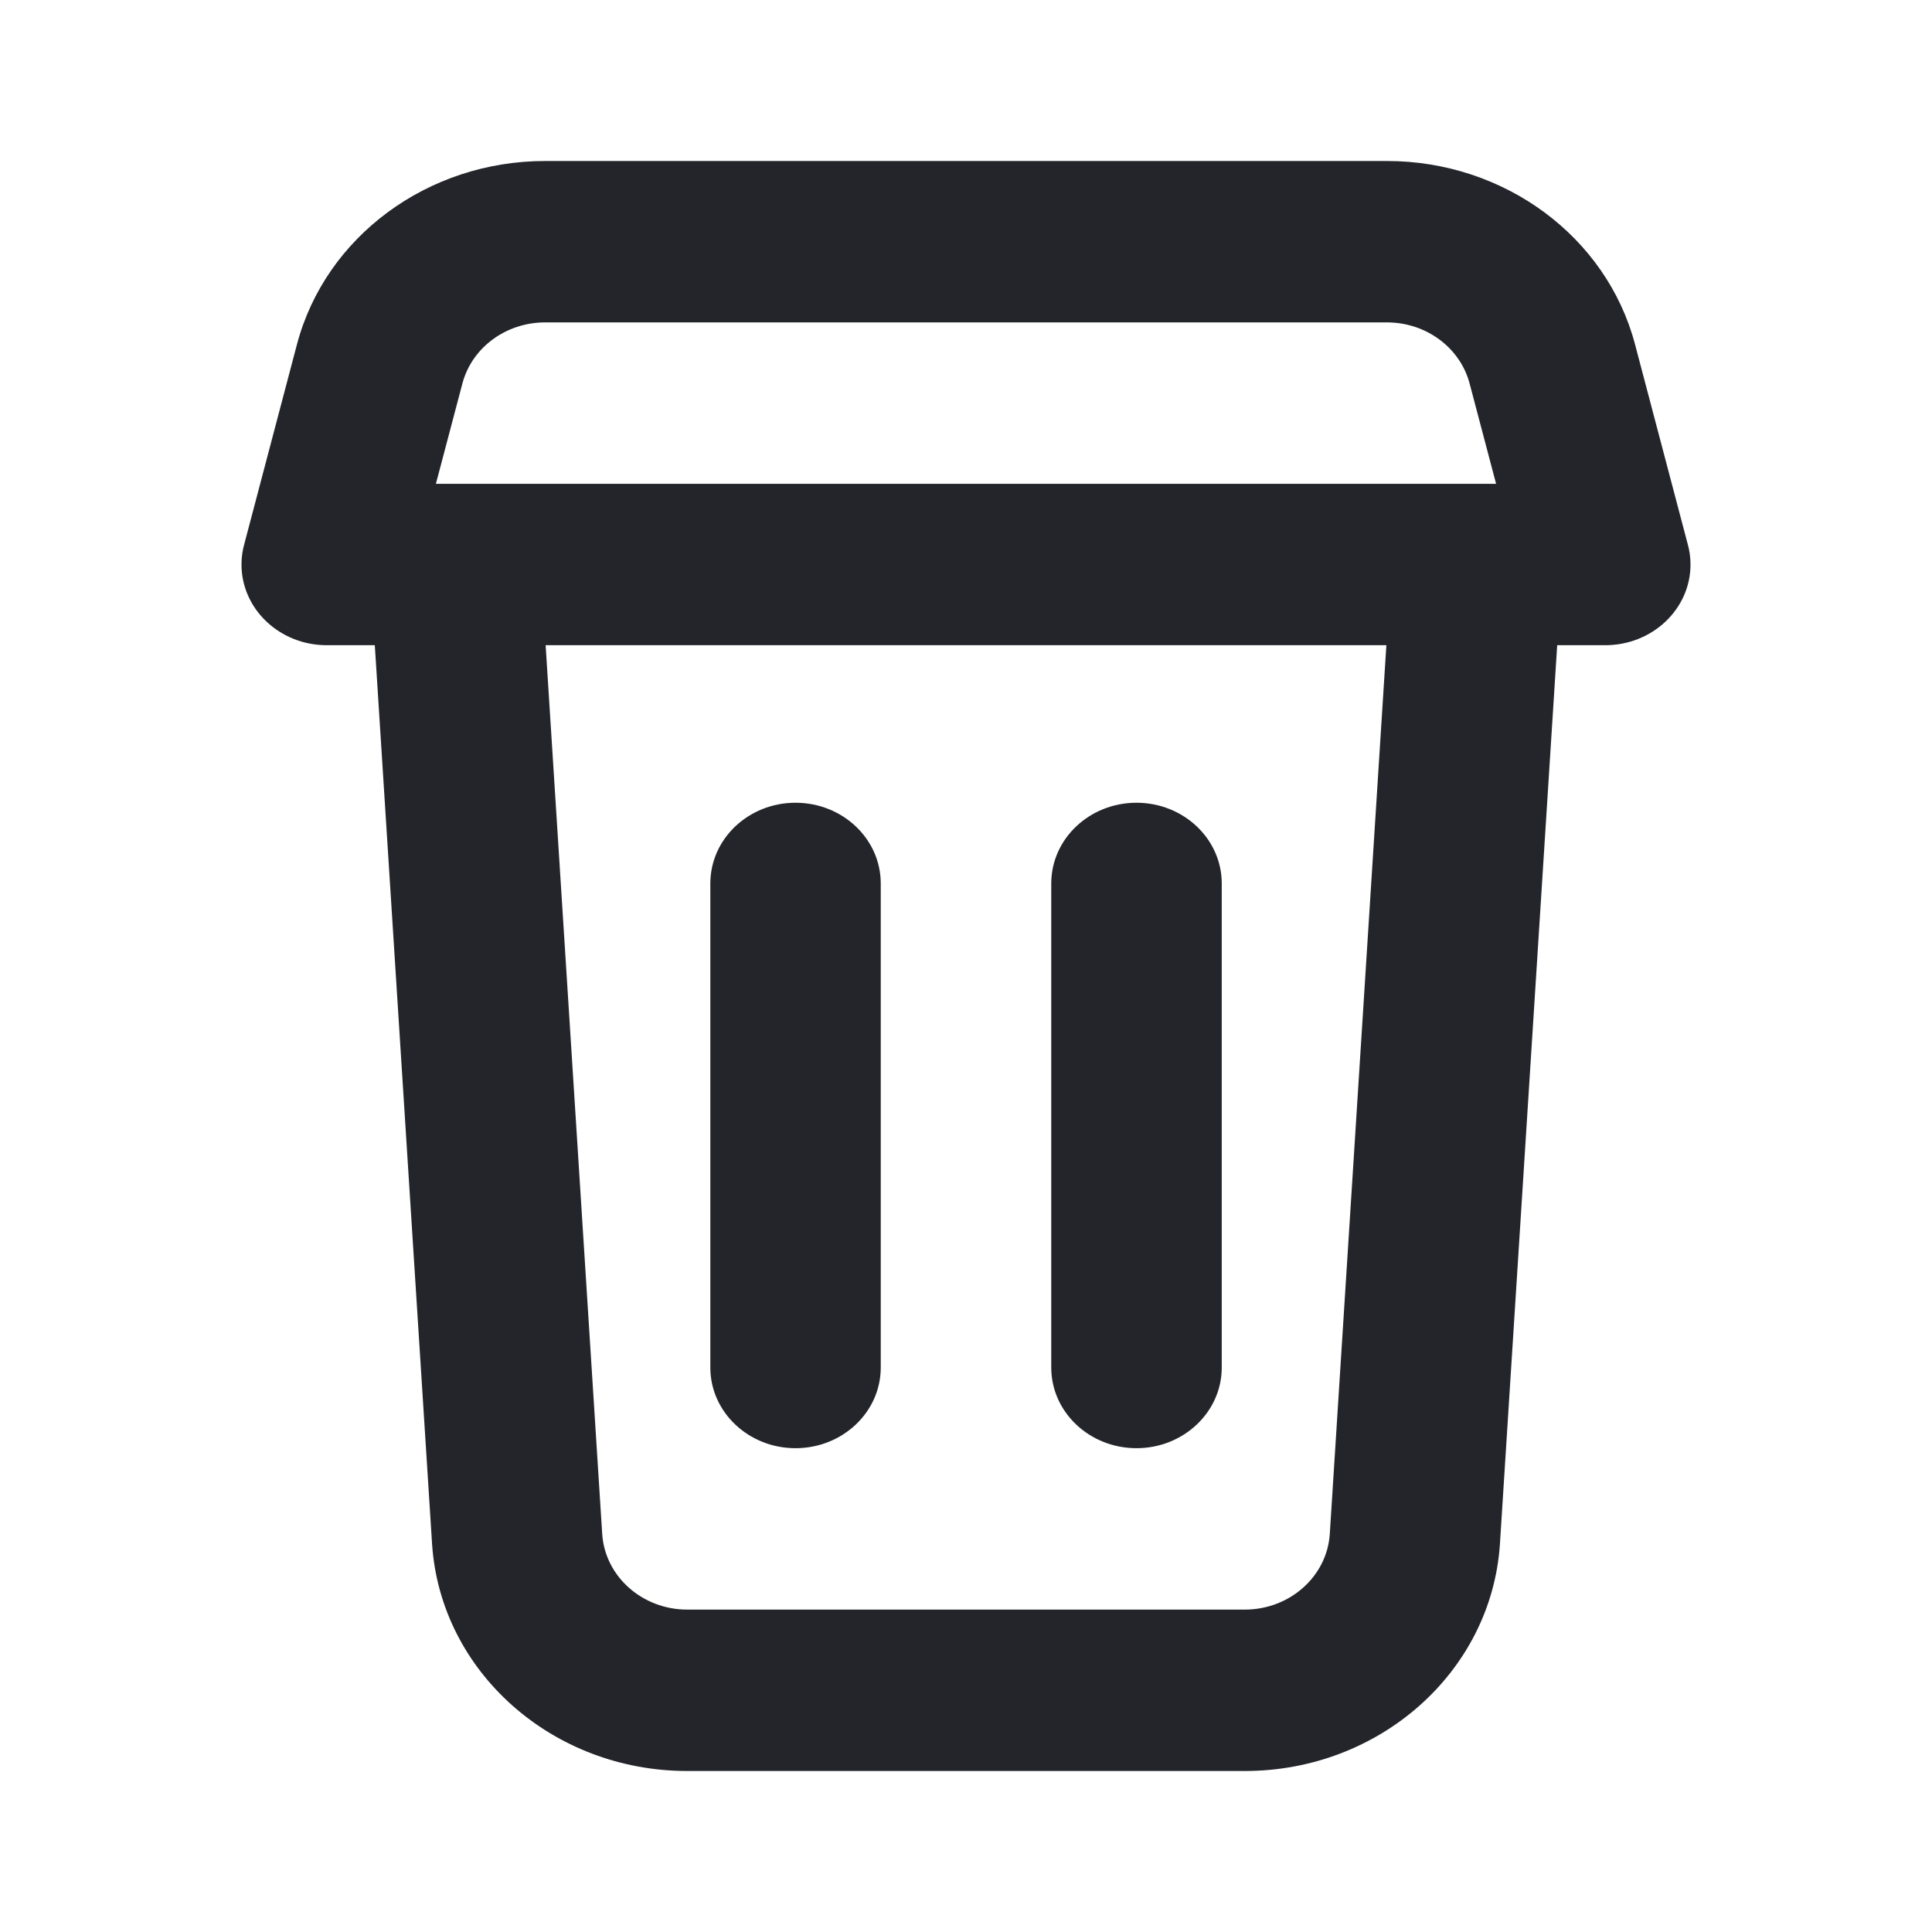 <svg width="24" height="24" viewBox="0 0 24 24" fill="none" xmlns="http://www.w3.org/2000/svg">
    <path fill-rule="evenodd" clip-rule="evenodd" d="M6.771 4.005C6.285 4.005 5.862 4.318 5.744 4.764L5.415 6.01H18.585L18.256 4.764C18.138 4.318 17.715 4.005 17.229 4.005H6.771ZM3.689 4.278L3.038 6.746C3.013 6.831 3 6.92 3 7.013C3 7.566 3.474 8.015 4.059 8.015H4.656L5.368 19.19C5.478 20.771 6.864 22 8.537 22H15.463C17.136 22 18.522 20.771 18.632 19.19L19.344 8.015H19.941C20.526 8.015 21 7.566 21 7.013C21 6.922 20.987 6.833 20.963 6.75L20.311 4.278C19.957 2.939 18.687 2 17.229 2H6.771C5.314 2 4.043 2.939 3.689 4.278ZM17.222 8.015H6.778L7.481 19.058C7.517 19.585 7.98 19.995 8.537 19.995H15.463C16.02 19.995 16.483 19.585 16.519 19.058L17.222 8.015ZM9.882 9.972C10.467 9.972 10.941 10.421 10.941 10.975V16.988C10.941 17.541 10.467 17.99 9.882 17.99C9.298 17.99 8.824 17.541 8.824 16.988V10.975C8.824 10.421 9.298 9.972 9.882 9.972ZM15.177 10.975C15.177 10.421 14.702 9.972 14.118 9.972C13.533 9.972 13.059 10.421 13.059 10.975V16.988C13.059 17.541 13.533 17.99 14.118 17.99C14.702 17.99 15.177 17.541 15.177 16.988V10.975Z" fill="#23252A"/>
</svg>
